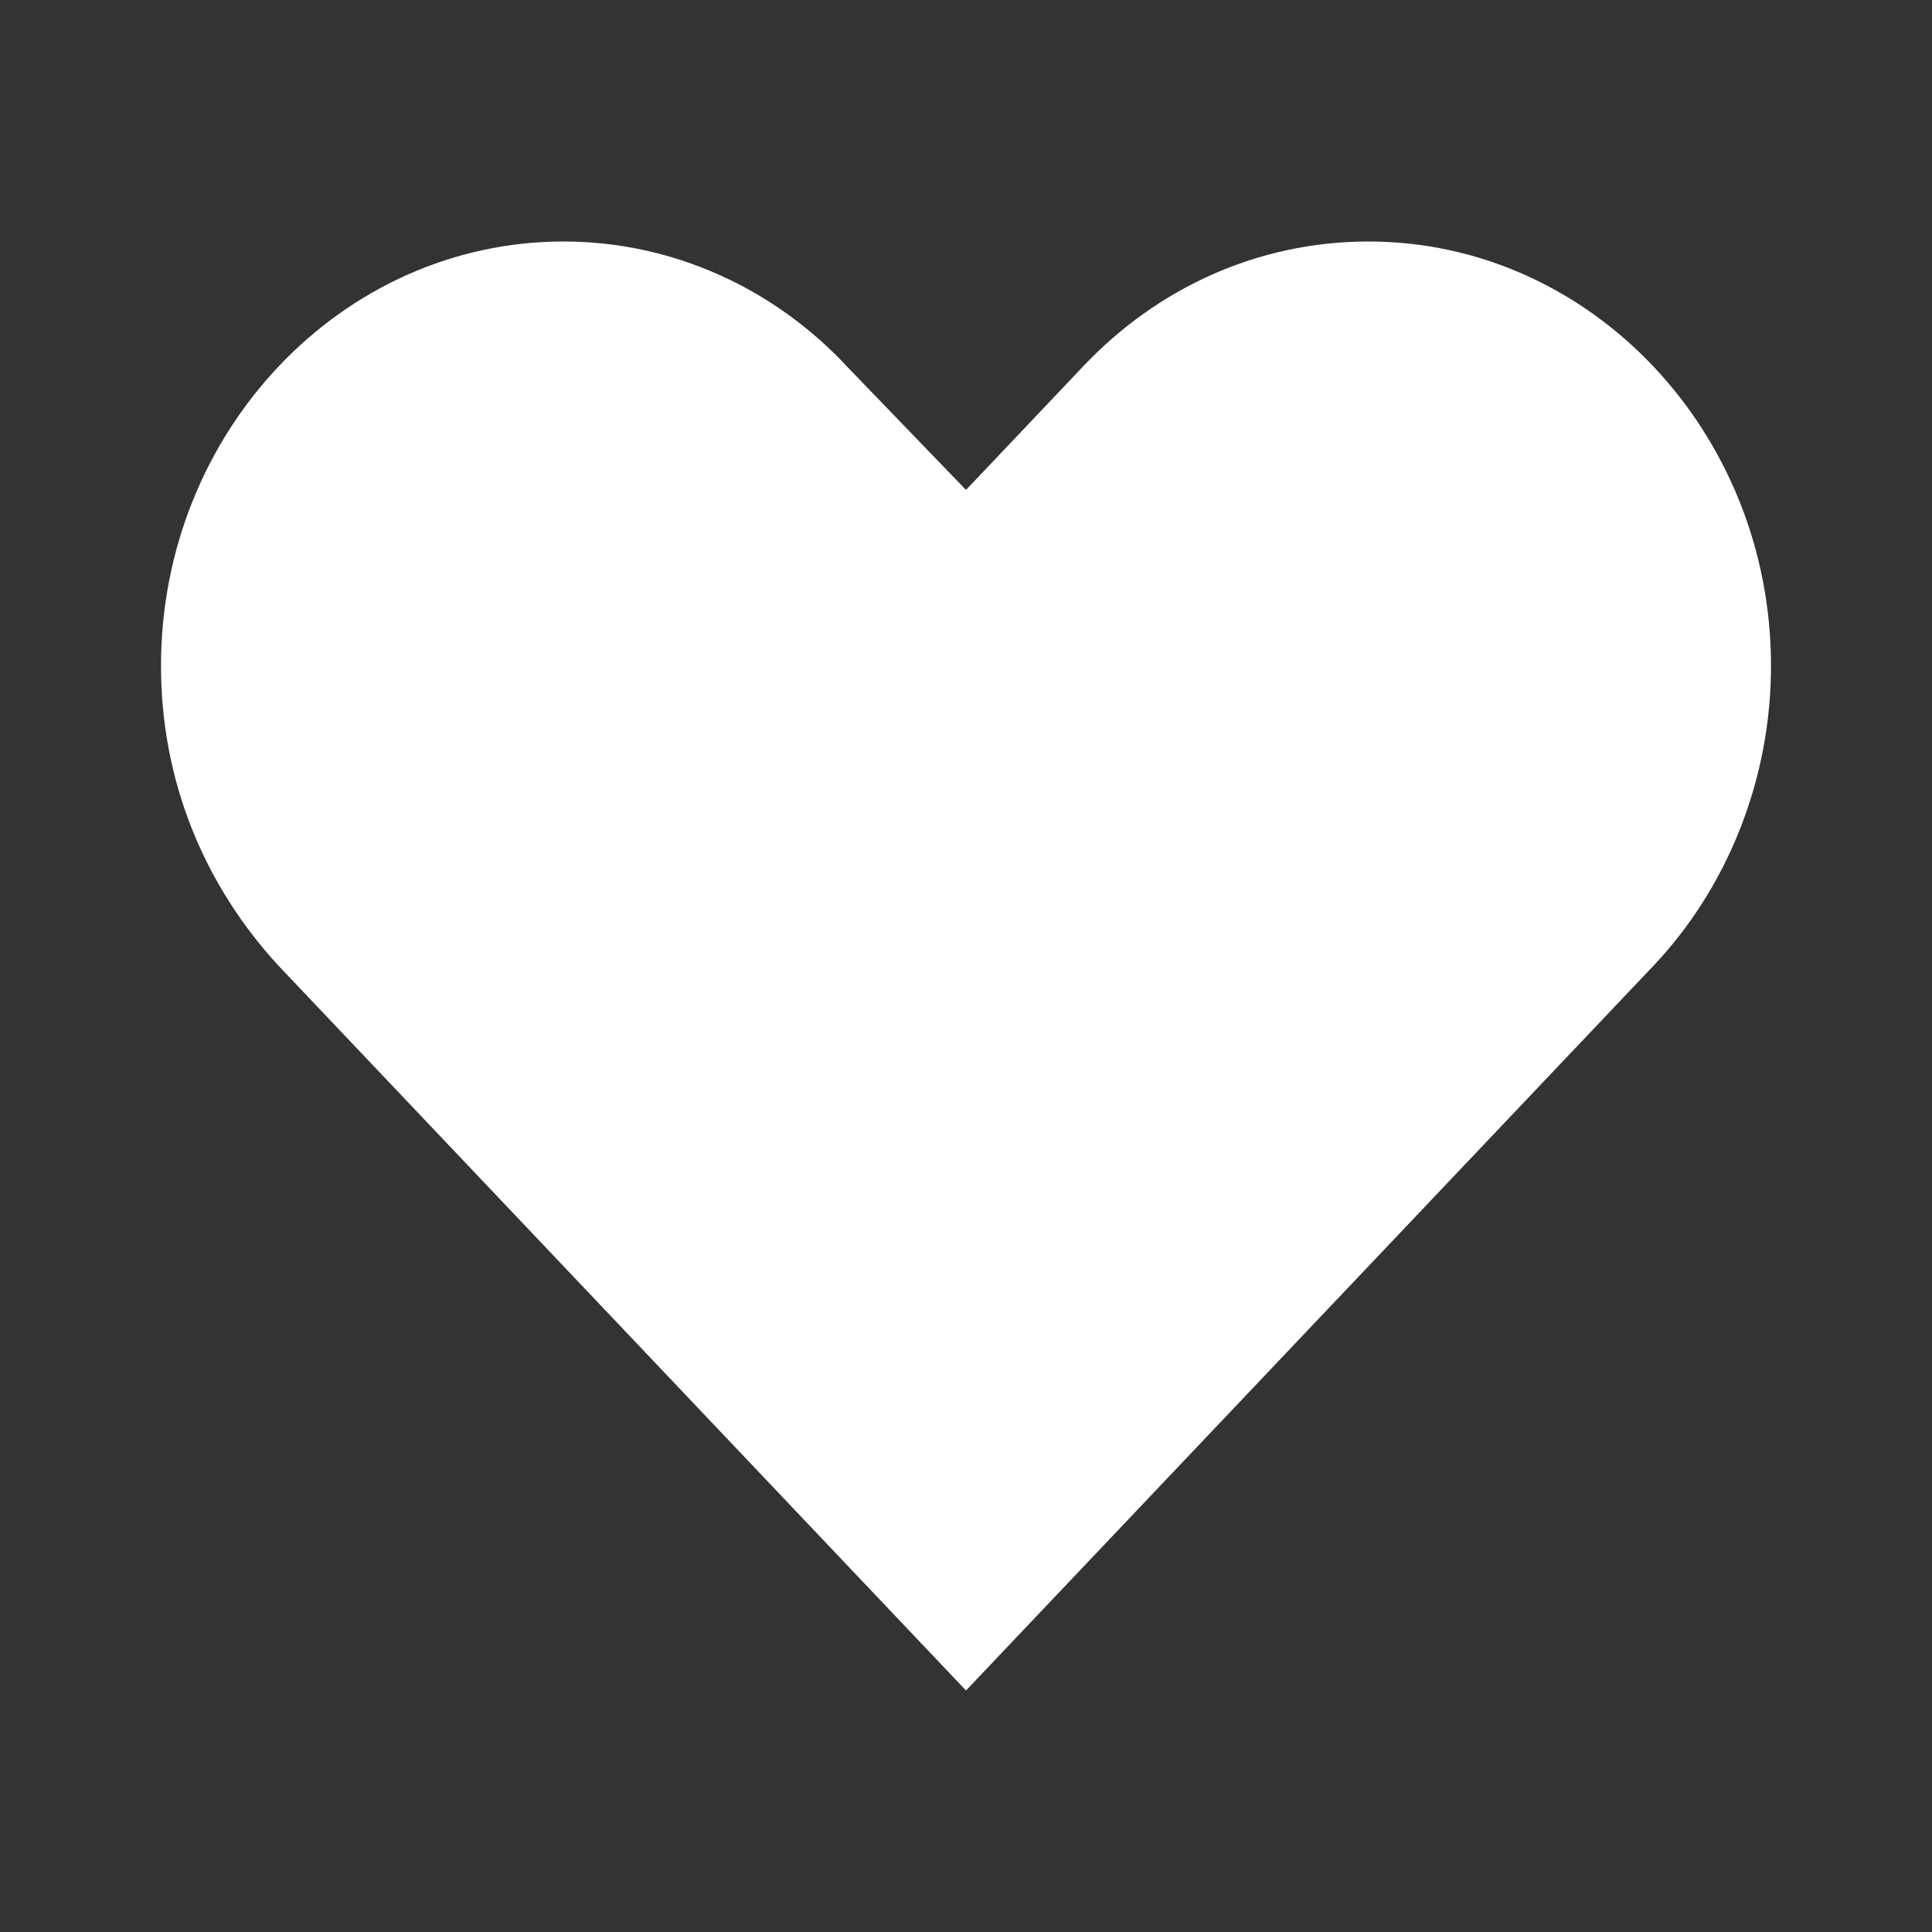 <svg width="24" height="24" viewBox="0 0 24 24" fill="none" xmlns="http://www.w3.org/2000/svg">
<rect x="0" y="0" width="24" height="24" fill="#333333" stroke="none"/>
<path fill-rule="evenodd" clip-rule="evenodd" d="M10.537 4.569C9.634 3.591 8.366 3 7 3C4.244 3 2 5.366 2 8.271C2 9.737 2.561 11.023 3.463 12L12 21L20.537 12C21.439 11.049 22 9.711 22 8.271C22 5.366 19.756 3 17 3C15.61 3 14.366 3.591 13.463 4.543L12 6.086L10.537 4.569Z" fill="white"/>
</svg>
